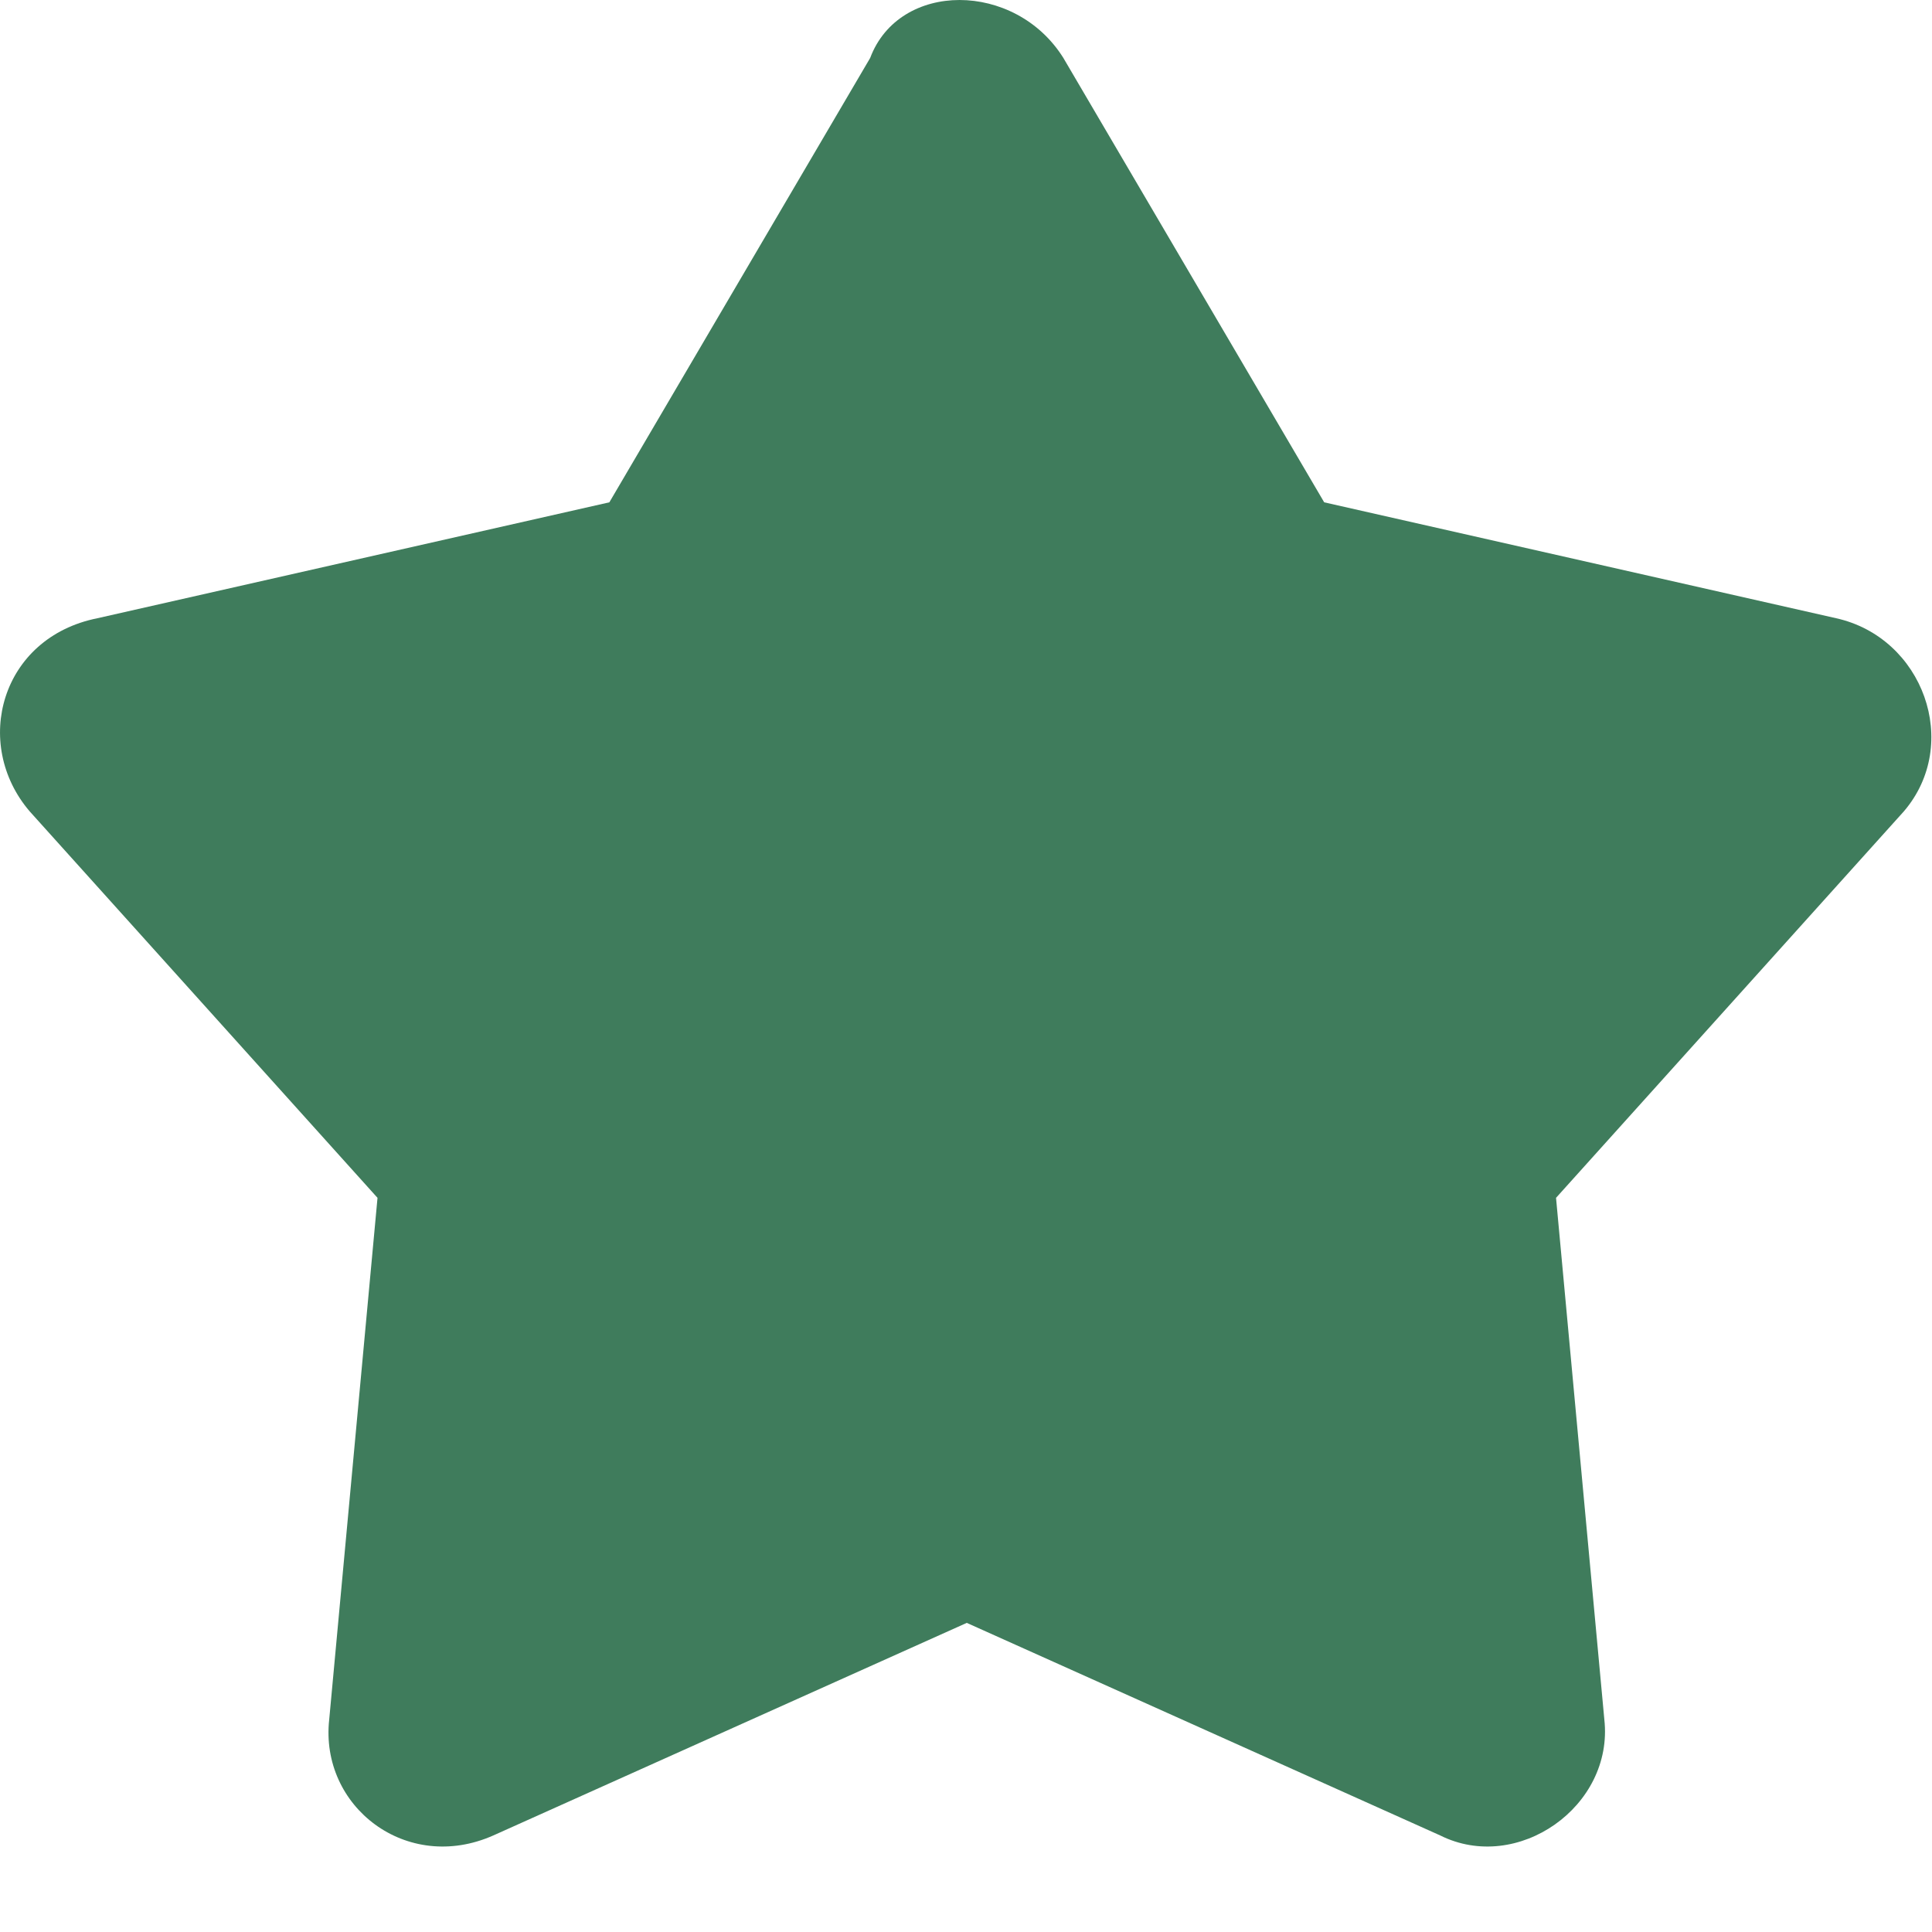 <svg width="20" height="20" viewBox="0 0 20 20" xmlns="http://www.w3.org/2000/svg">
    <path d="m13.708 5.2 5.3 1.2c.9.2 1.3 1.3.7 2l-3.6 4 .5 5.4c.1.9-.9 1.6-1.7 1.2l-4.9-2.2-4.9 2.2c-.9.4-1.8-.3-1.7-1.2l.5-5.4-3.6-4c-.6-.7-.3-1.8.7-2l5.3-1.2 2.7-4.6c.3-.8 1.5-.8 2 0l2.7 4.6z" fill="#3F7C5C" fill-rule="nonzero"/>
</svg>
